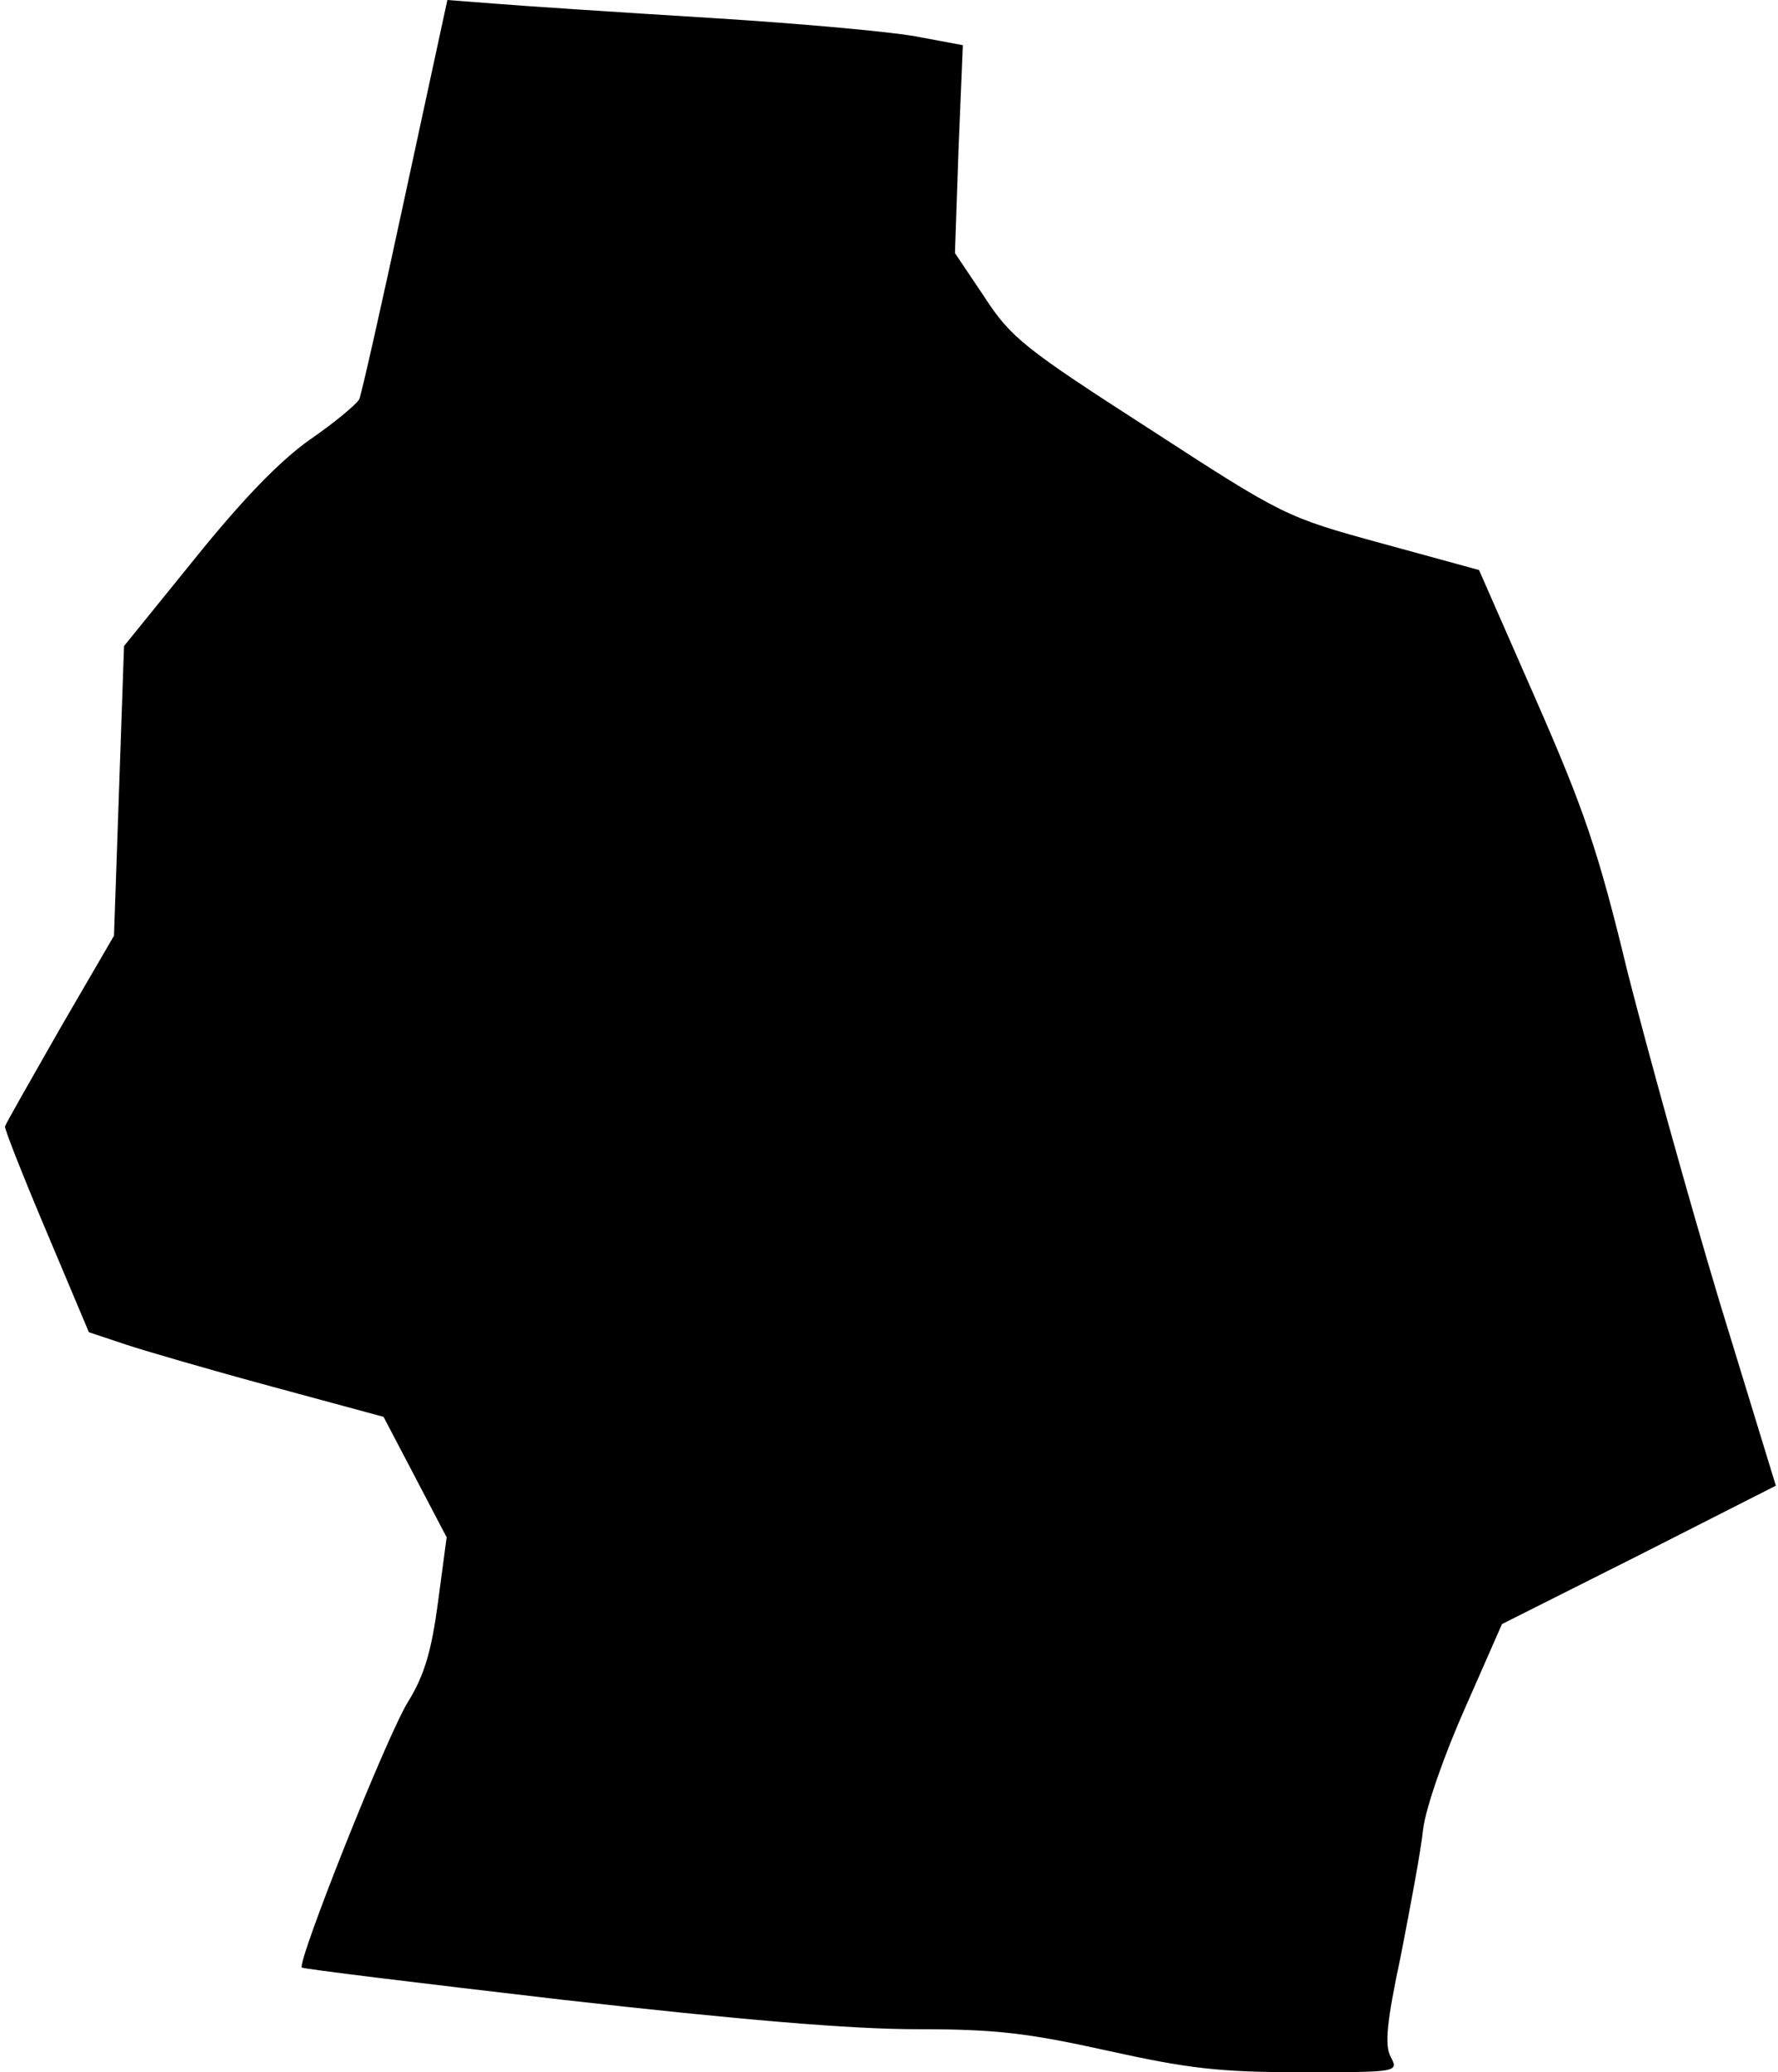 <?xml version="1.0" standalone="no"?>
<!DOCTYPE svg PUBLIC "-//W3C//DTD SVG 20010904//EN"
 "http://www.w3.org/TR/2001/REC-SVG-20010904/DTD/svg10.dtd">
<svg version="1.0" xmlns="http://www.w3.org/2000/svg"
 width="248pt" height="289pt" viewBox="0 0 248 289"
 preserveAspectRatio="xMidYMid meet">
<g transform="translate(0,289) scale(0.1,-0.1)"
fill="#000000" stroke="none">
<path fill="#000000" stroke="none" d="M565 2617 c-32 -149 -61 -278 -64 -284
-4 -7 -35 -33 -70 -57 -42 -30 -94 -84 -160 -166 l-98 -121 -7 -202 -7 -202
-75 -129 c-41 -72 -76 -133 -77 -137 -1 -3 25 -69 58 -147 l59 -140 51 -17
c27 -9 120 -36 205 -59 l155 -42 44 -84 44 -84 -12 -90 c-9 -68 -19 -102 -41
-138 -30 -47 -156 -365 -149 -372 2 -2 166 -22 364 -45 247 -28 402 -41 493
-41 110 0 154 -5 267 -30 113 -25 156 -30 270 -30 134 0 136 0 125 21 -9 16
-6 48 14 142 13 67 28 146 31 176 4 31 30 105 59 170 l51 116 191 96 191 97
-79 258 c-43 143 -100 349 -128 459 -41 170 -61 227 -128 380 l-79 180 -135
37 c-135 37 -137 38 -325 160 -174 112 -193 127 -230 184 l-41 61 5 145 6 145
-59 11 c-32 7 -164 19 -293 27 -130 8 -266 17 -302 20 l-65 5 -59 -273z"/>
</g>
</svg>
